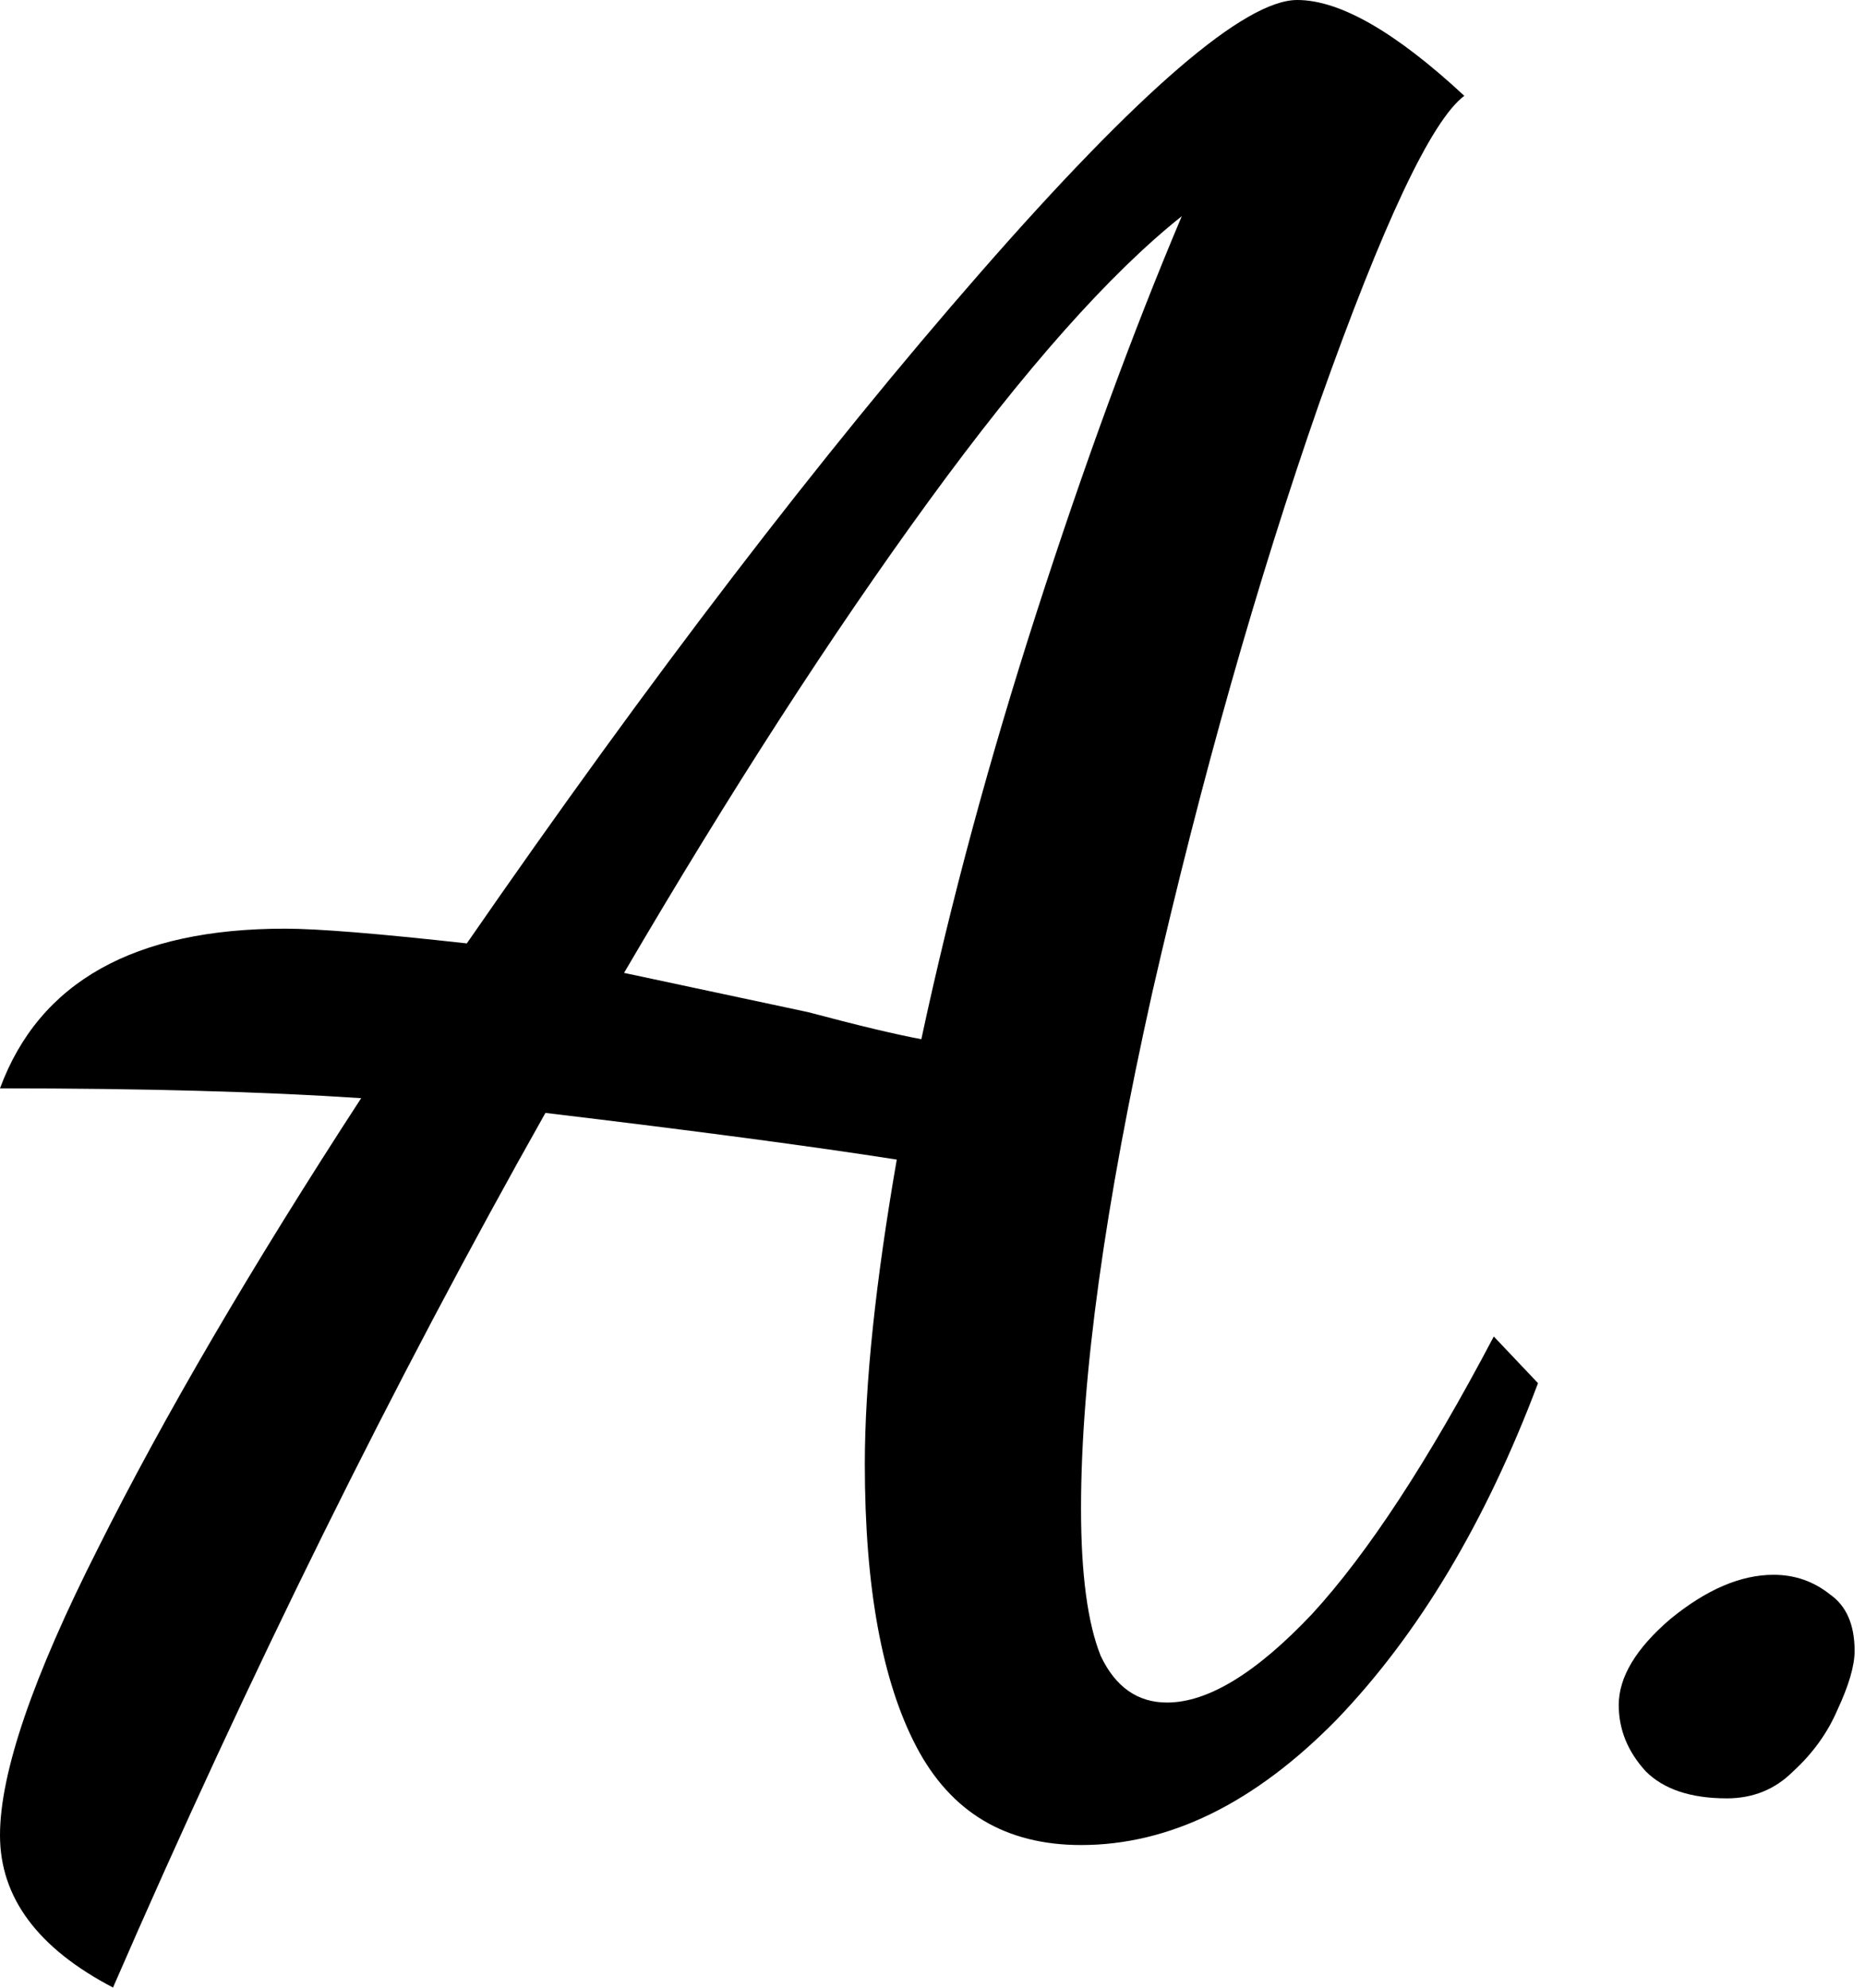 <svg width="167" height="178" fill="none" xmlns="http://www.w3.org/2000/svg"><path d="M10.12 177.98C3.373 174.46 0 169.913 0 164.34s2.933-14.153 8.8-25.74c5.867-11.733 13.713-25.153 23.54-40.26-8.8-.587-19.58-.88-32.34-.88 3.52-9.533 12.027-14.3 25.52-14.3 2.933 0 8.36.44 16.28 1.32C58.227 60.72 73.553 40.7 87.78 24.42 102.007 8.14 111.467 0 116.16 0c3.813 0 8.8 2.86 14.96 8.58-2.933 2.2-7.26 11.367-12.98 27.5-5.573 15.987-10.56 33.587-14.96 52.8-4.253 19.067-6.38 34.467-6.38 46.2 0 5.867.587 10.267 1.76 13.2 1.32 2.787 3.3 4.18 5.94 4.18 3.667 0 7.993-2.64 12.98-7.92 4.987-5.427 10.413-13.713 16.28-24.86l3.96 4.18c-4.693 12.467-10.707 22.513-18.04 30.14-7.333 7.48-14.96 11.22-22.88 11.22-6.747 0-11.66-2.933-14.74-8.8-3.08-5.867-4.62-14.3-4.62-25.3 0-7.187.953-16.28 2.86-27.28-7.48-1.173-17.967-2.567-31.46-4.18-13.64 24.2-26.547 50.307-38.72 78.32zM82.5 93.06c2.64-12.32 6.087-25.08 10.34-38.28 4.253-13.2 8.58-25.007 12.98-35.42C99.367 24.493 91.813 33 83.16 44.88c-8.653 11.88-17.747 25.96-27.28 42.24l16.5 3.52c4.4 1.173 7.773 1.98 10.12 2.42zM154.629 161.04c-3.227 0-5.647-.807-7.26-2.42-1.613-1.76-2.42-3.74-2.42-5.94 0-2.493 1.54-5.06 4.62-7.7 3.227-2.64 6.307-3.96 9.24-3.96 1.907 0 3.593.587 5.06 1.76 1.467 1.027 2.2 2.713 2.2 5.06 0 1.32-.513 3.08-1.54 5.28-.88 2.053-2.2 3.887-3.96 5.5-1.613 1.613-3.593 2.42-5.94 2.42z" fill="#000"/></svg>